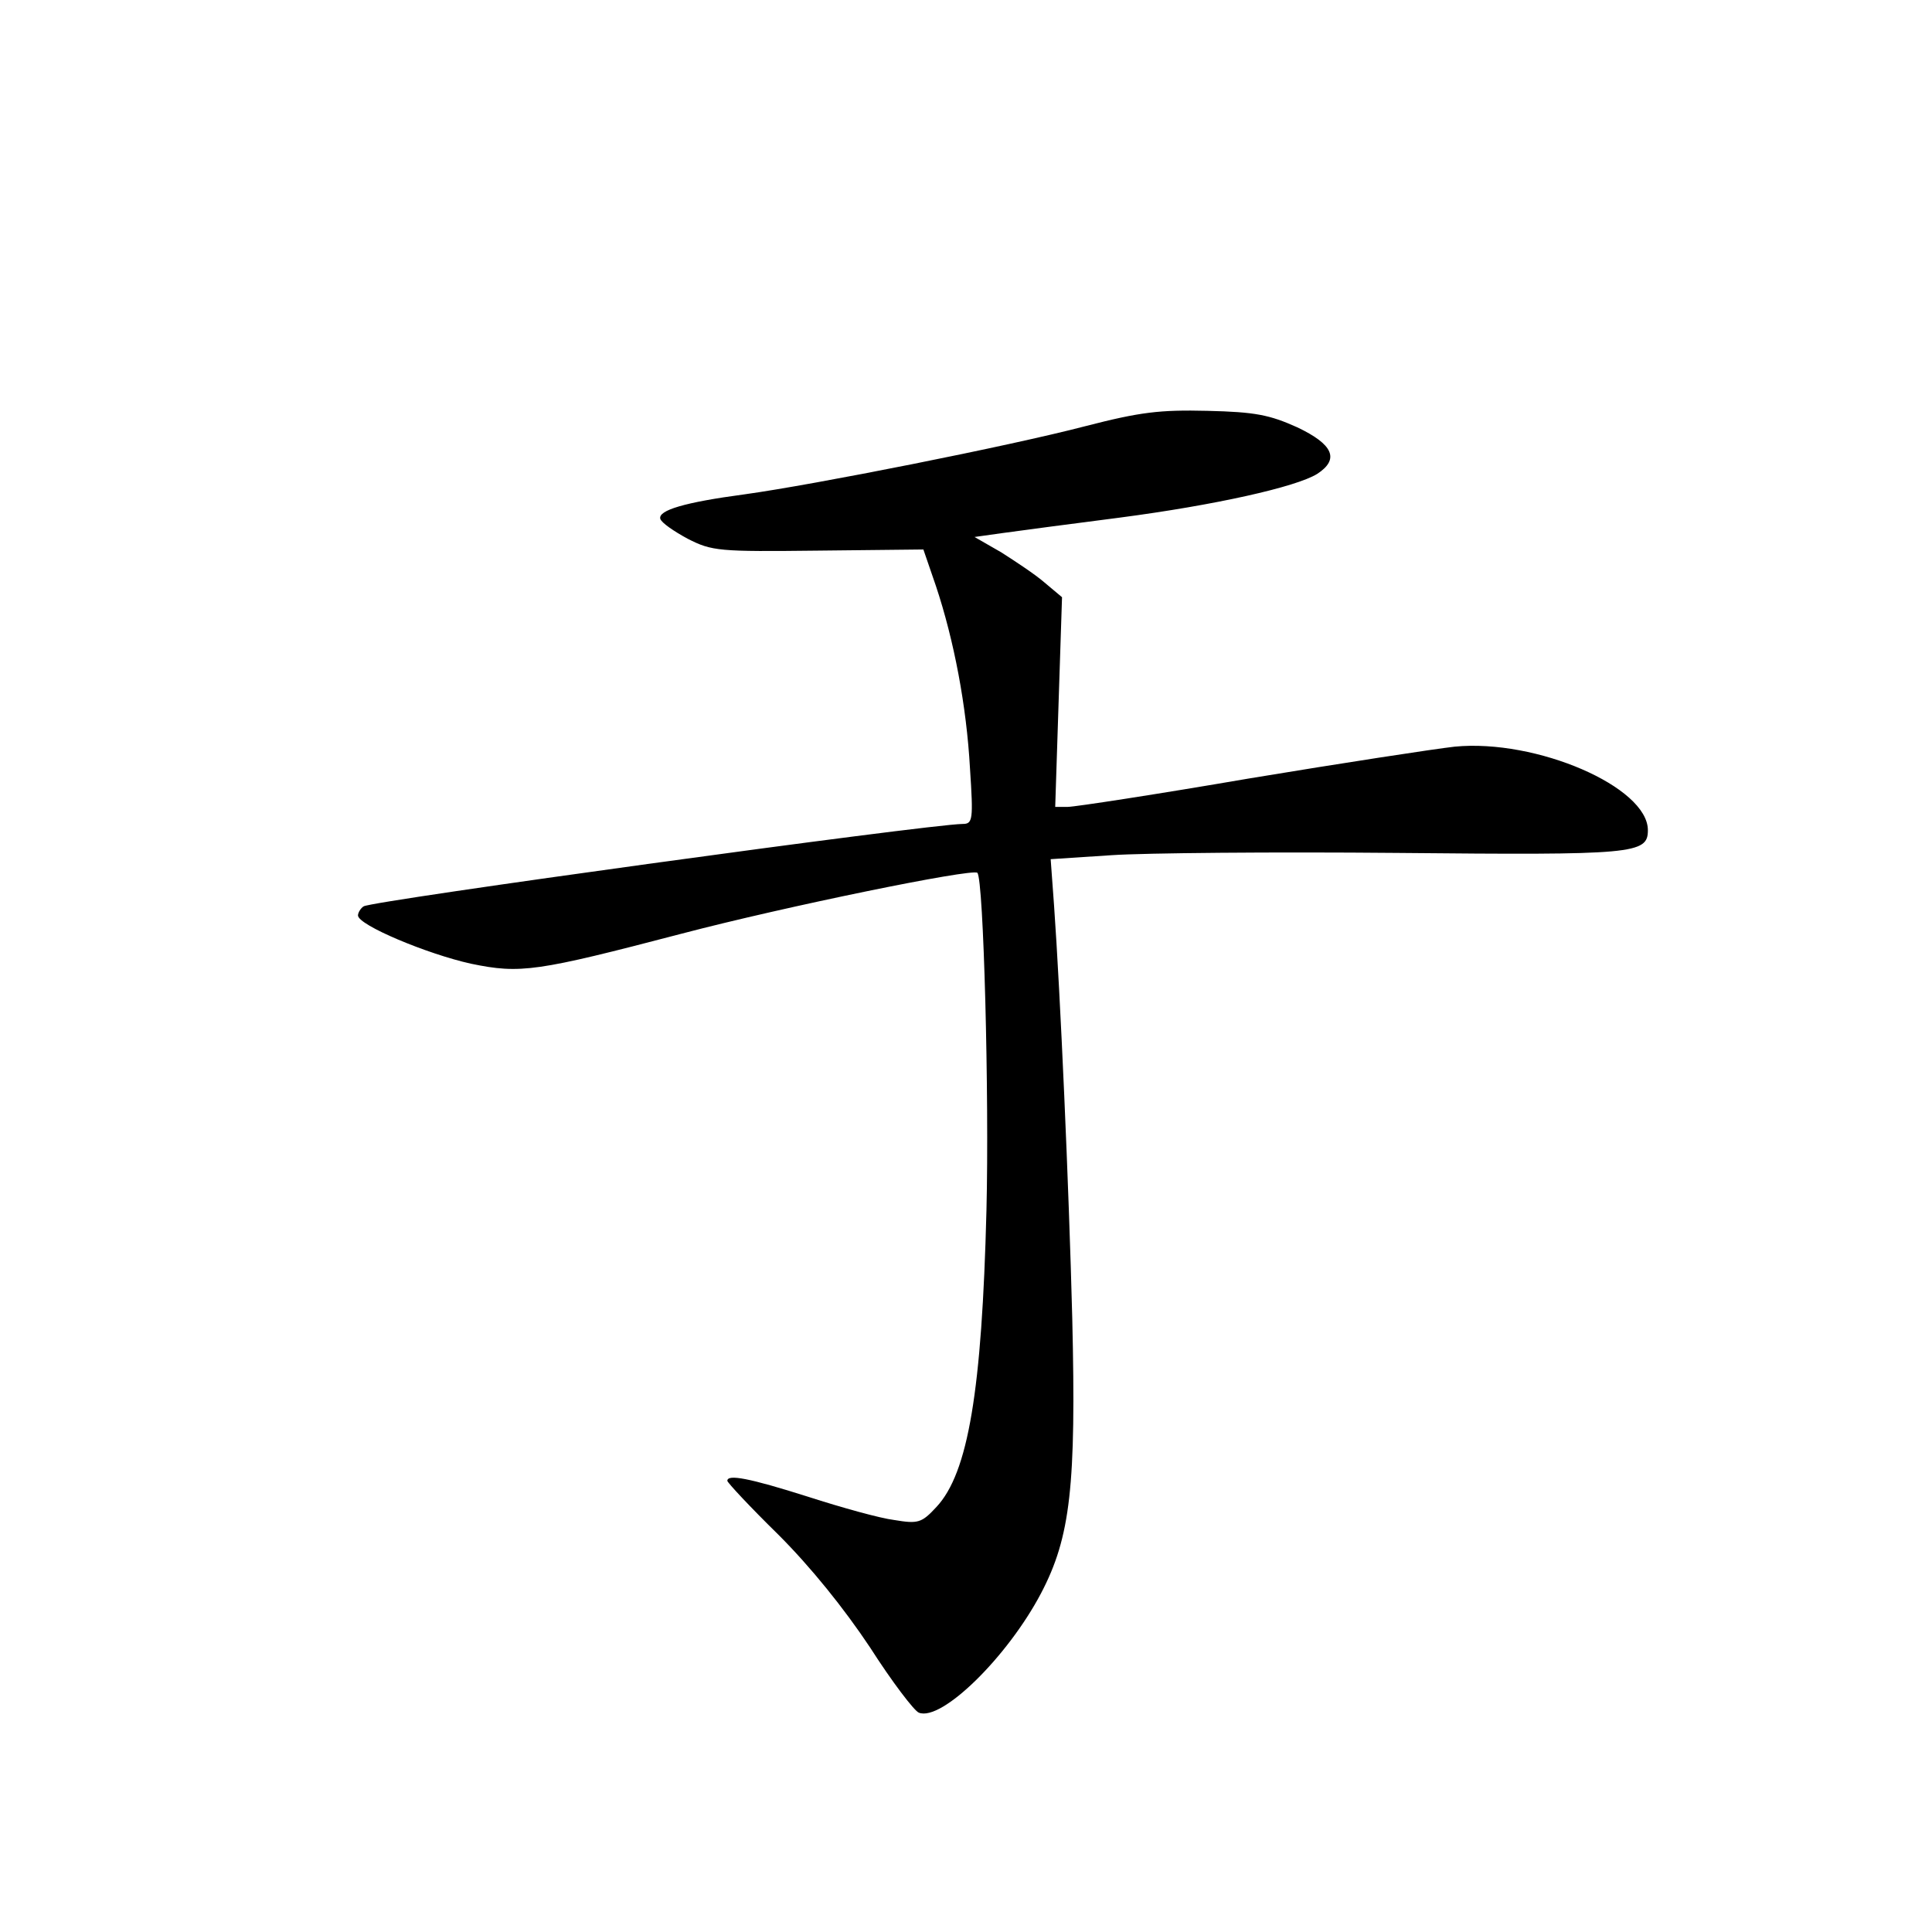 <?xml version="1.0" standalone="no"?>
<!DOCTYPE svg PUBLIC "-//W3C//DTD SVG 20010904//EN"
 "http://www.w3.org/TR/2001/REC-SVG-20010904/DTD/svg10.dtd">
<svg version="1.0" xmlns="http://www.w3.org/2000/svg"
 width="340pt" height="340pt" viewBox="0 0 340 340"
 preserveAspectRatio="xMidYMid meet">
<g transform="translate(0,340) scale(0.1,-0.1)"
fill="#000000" stroke="none">
<path d="M1910 2650 c-134 -35 -477 -103 -600 -120 -105 -14 -152 -28 -148
-43 2 -7 24 -22 48 -35 43 -22 55 -23 230 -21 l185 2 22 -64 c32 -96 54 -212
60 -321 6 -91 5 -98 -13 -98 -63 -1 -1038 -135 -1054 -145 -5 -3 -10 -11 -10
-16 0 -17 122 -68 199 -85 87 -18 115 -14 371 53 183 48 511 115 520 107 11
-11 21 -394 16 -594 -8 -317 -32 -462 -88 -522 -26 -28 -32 -30 -74 -23 -25 3
-93 22 -152 41 -104 33 -142 40 -142 28 0 -3 40 -46 90 -95 57 -57 115 -129
161 -198 39 -61 78 -112 86 -115 40 -16 156 98 215 210 52 99 62 189 55 484
-6 234 -21 571 -32 726 l-6 82 107 7 c59 4 286 6 503 4 417 -4 441 -2 441 40
0 76 -196 161 -340 147 -36 -4 -199 -29 -362 -56 -163 -28 -307 -50 -319 -50
l-22 0 6 185 6 184 -31 26 c-16 14 -51 37 -76 53 l-47 27 50 7 c28 4 120 16
205 27 168 22 311 54 348 77 40 26 28 52 -35 82 -49 22 -74 27 -158 29 -84 2
-118 -2 -215 -27z"/>
</g>
</svg>
